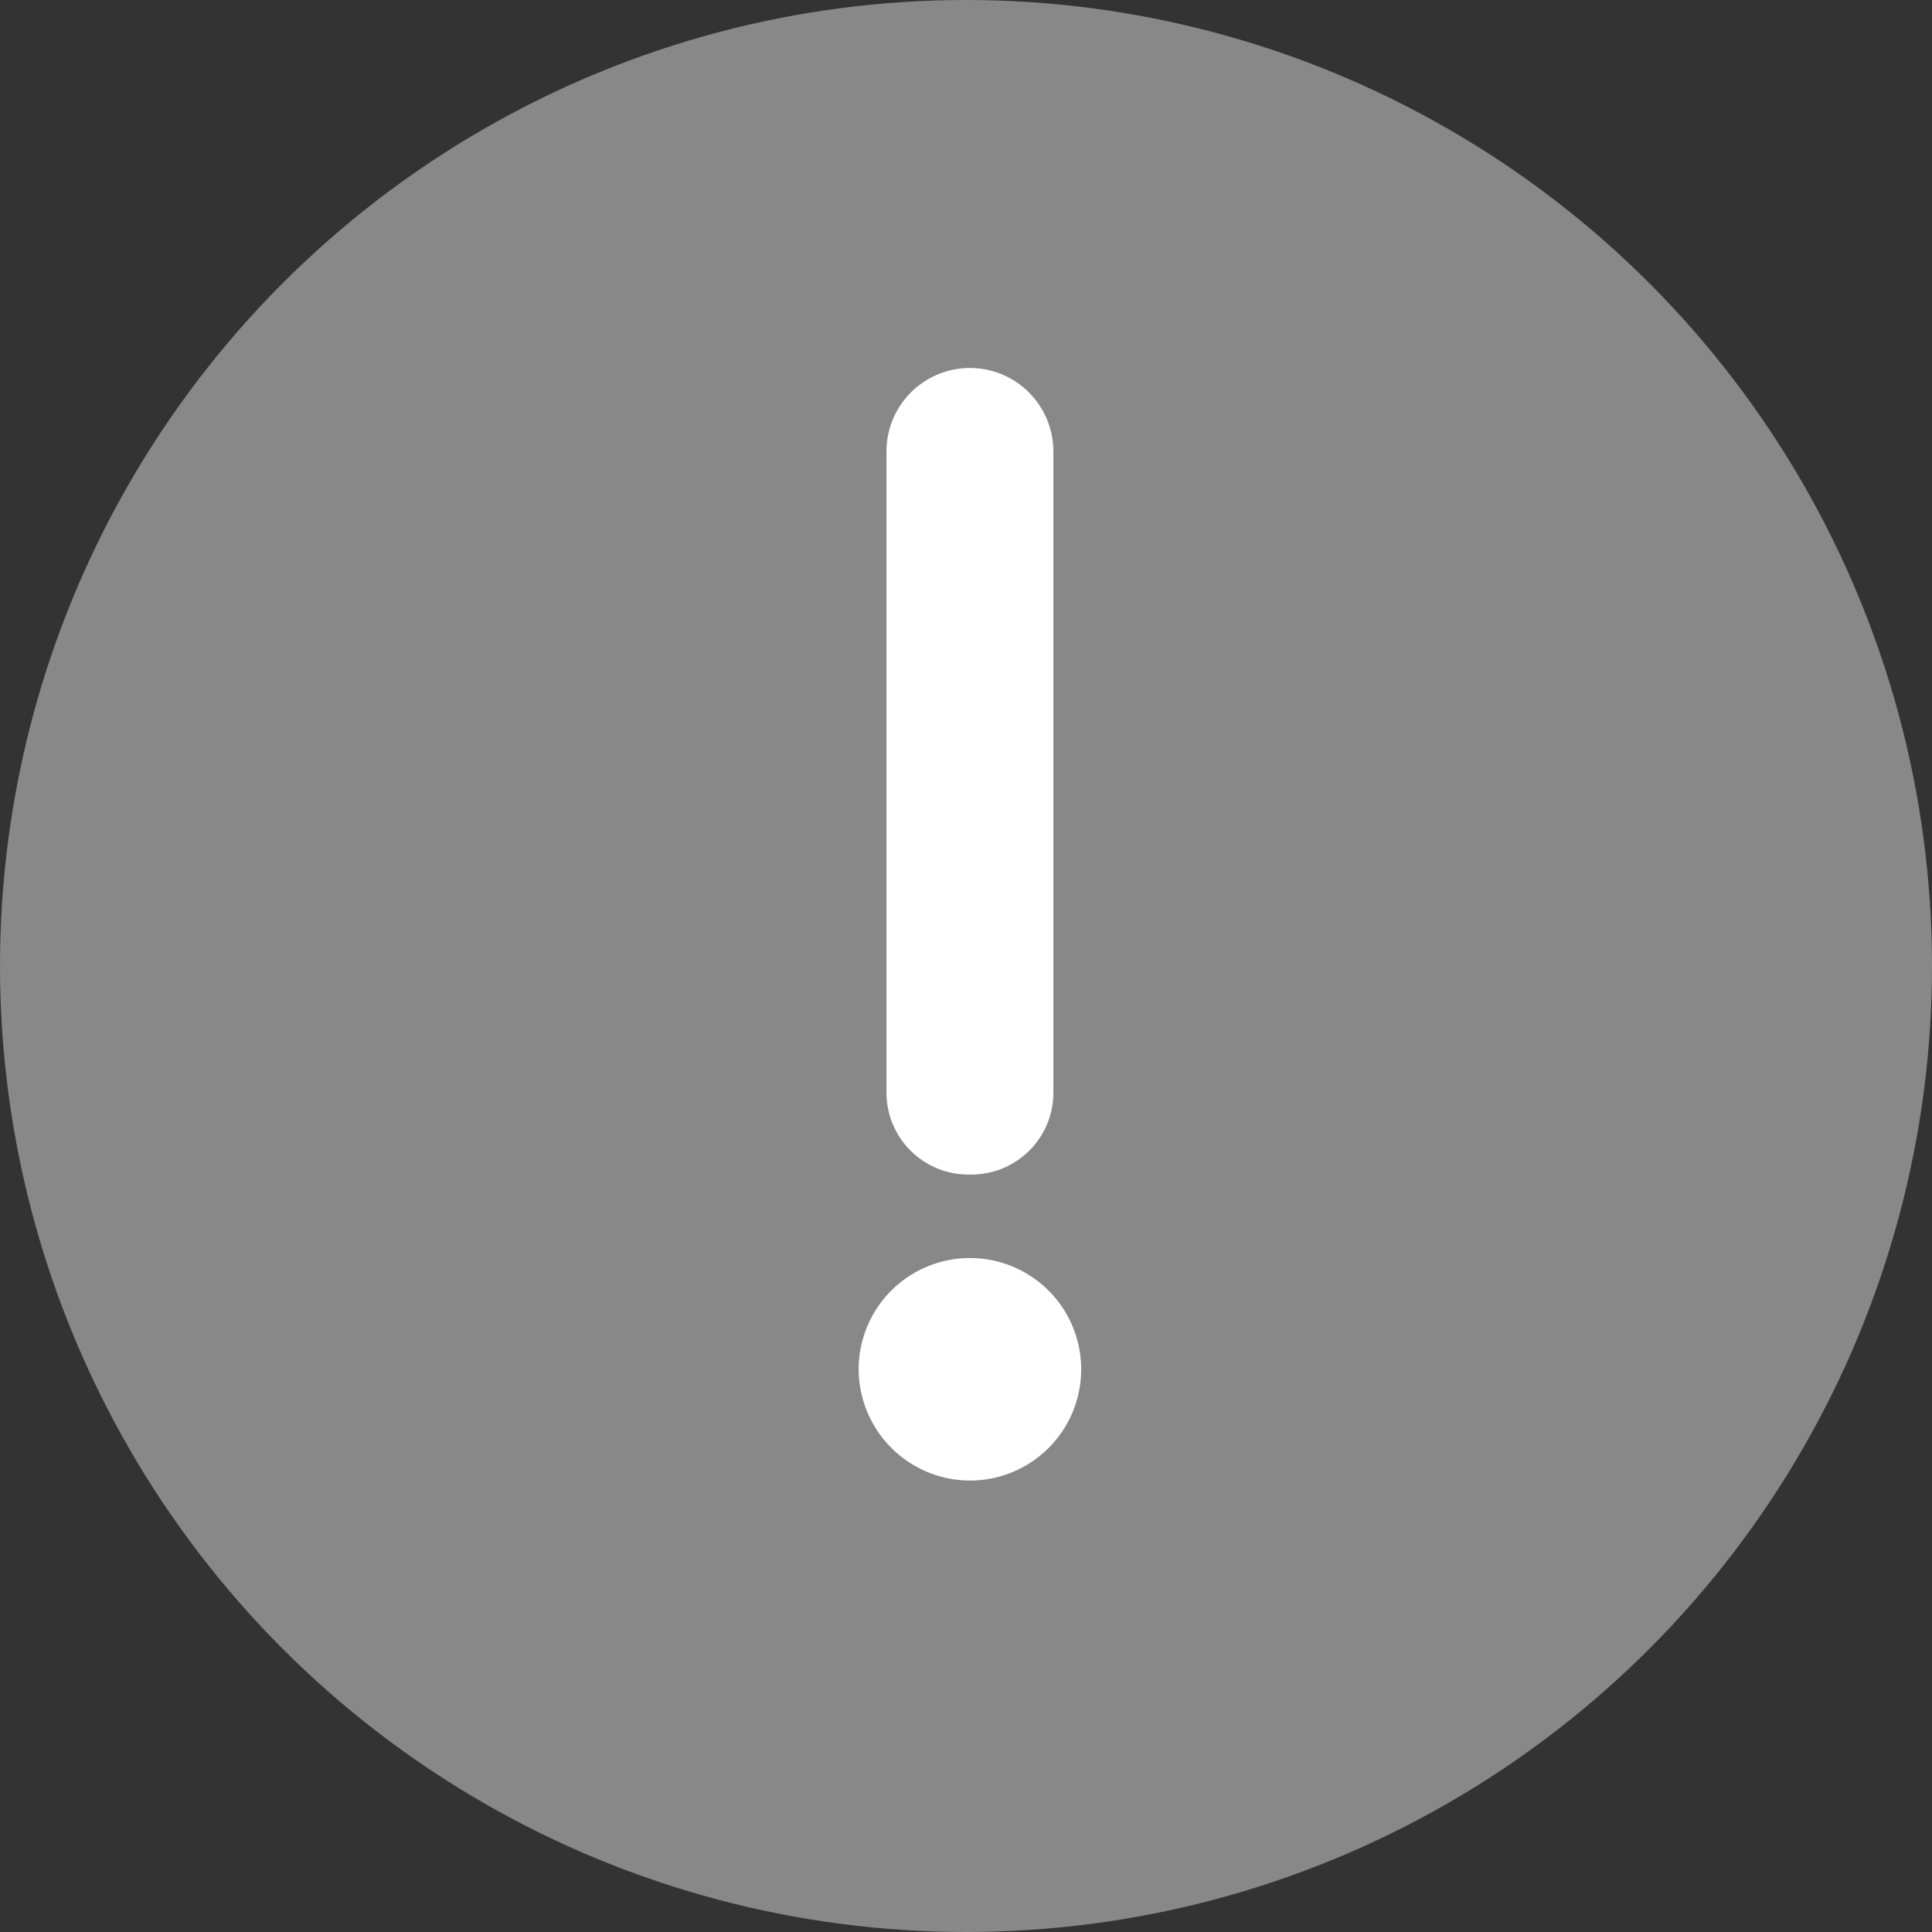 <svg xmlns="http://www.w3.org/2000/svg" width="63" height="63" viewBox="0 0 63 63">
  <rect x="0" y="0" width="63" height="63" fill="#333333" stroke="none"/>
  <g id="Group_2122" data-name="Group 2122" transform="translate(-561 -9579)">
    <g id="Group_2124" data-name="Group 2124">
      <g id="Group_1989" data-name="Group 1989" transform="translate(521 9546)">
        <circle id="Ellipse_494" data-name="Ellipse 494" cx="31.5" cy="31.5" r="31.5" transform="translate(40 33)" fill="#888"/>
      </g>
      <g id="Group_2123" data-name="Group 2123">
        <g id="Group_1990" data-name="Group 1990" transform="translate(297 559)">
          <path id="Path_1704" data-name="Path 1704" d="M49.721,56.3a2.672,2.672,0,0,0,2.721-2.721V32.721a2.721,2.721,0,0,0-5.442,0V53.582A2.672,2.672,0,0,0,49.721,56.3Z" transform="translate(245.907 9002)" fill="#fff"/>
          <path id="Path_1705" data-name="Path 1705" d="M49.628,69.256A3.628,3.628,0,1,0,46,65.628,3.639,3.639,0,0,0,49.628,69.256Z" transform="translate(246 8999.023)" fill="#fff"/>
        </g>
      </g>
    </g>
  </g>
</svg>
